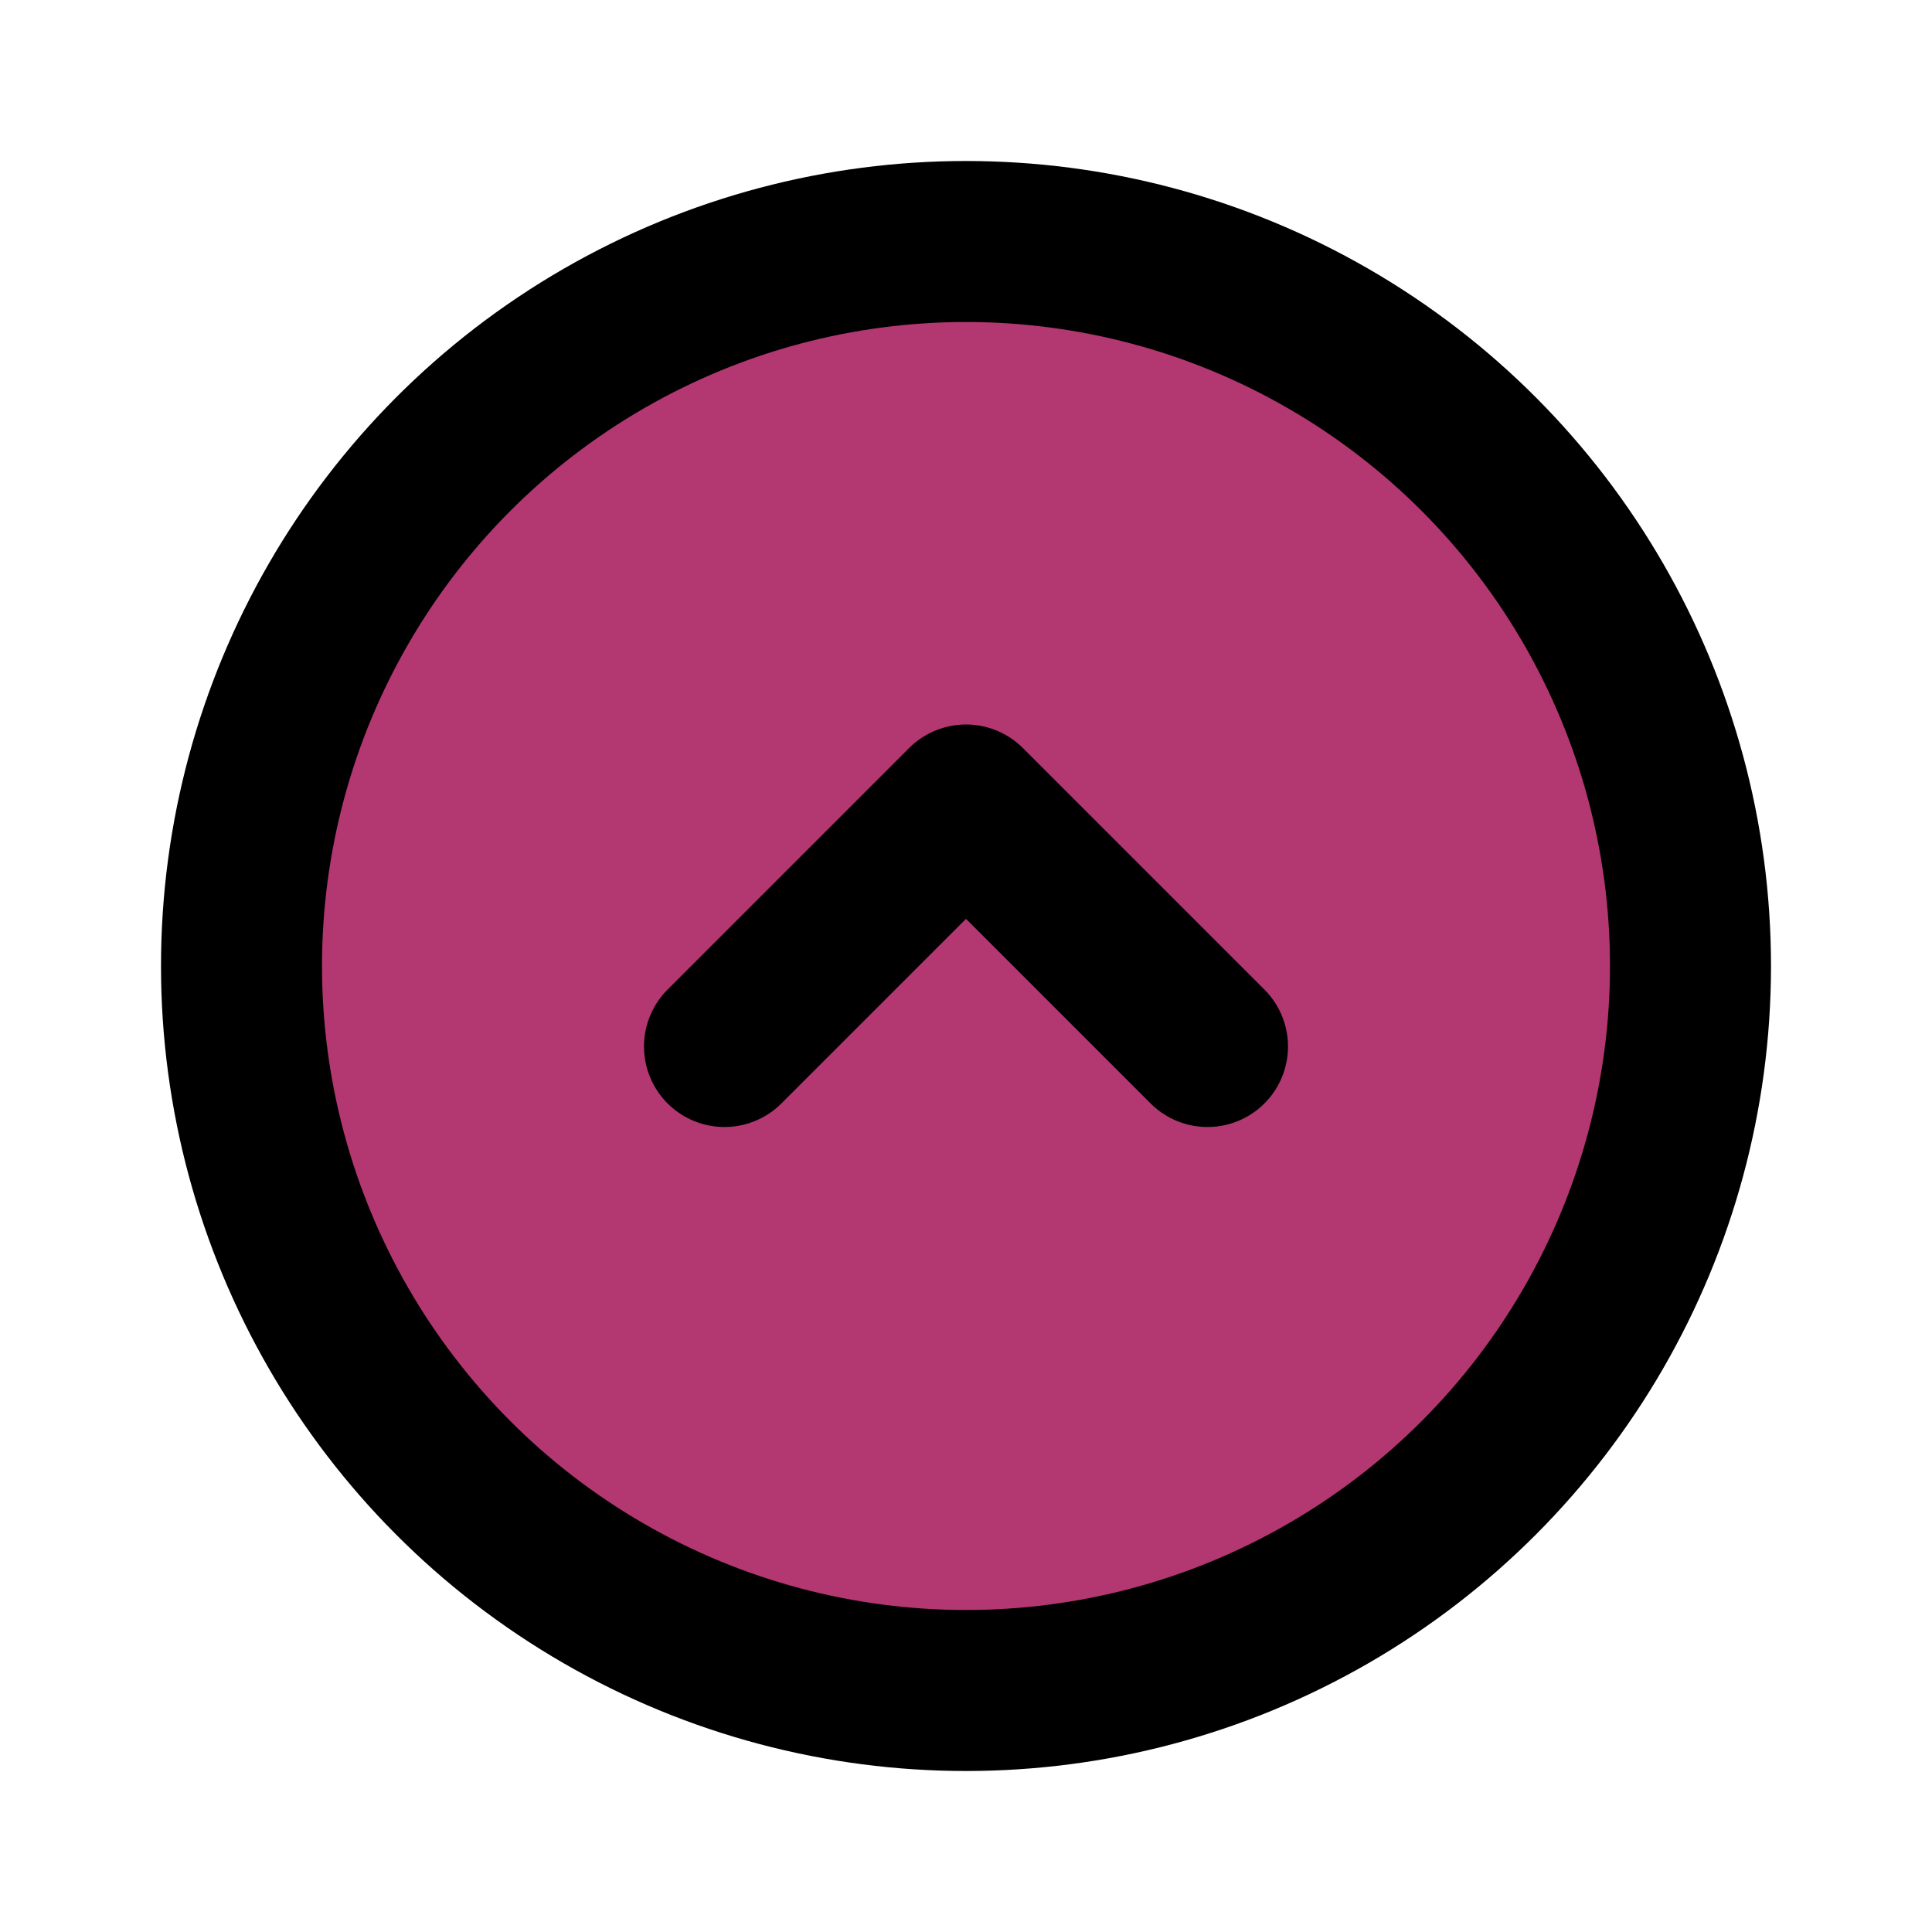 <?xml version="1.0" encoding="utf-8"?><!-- Uploaded to: SVG Repo, www.svgrepo.com, Generator: SVG Repo Mixer Tools -->
<svg fill="#777" width="800px" height="800px" viewBox="0 0 24 24" id="up-circle" data-name="Flat Line" xmlns="http://www.w3.org/2000/svg" class="icon flat-line">
    <circle id="secondary" cx="12" cy="12" r="9" style="fill: #B33771; stroke-width: 2;"></circle>
    <polyline id="primary" points="15 13 12 10 9 13" style="fill: none; stroke: rgb(0, 0, 0); stroke-linecap: round; stroke-linejoin: round; stroke-width: 2;"></polyline>
    <circle id="primary-2" data-name="primary" cx="12" cy="12" r="9" style="fill: none; stroke: rgb(0, 0, 0); stroke-linecap: round; stroke-linejoin: round; stroke-width: 2;"></circle>
</svg>